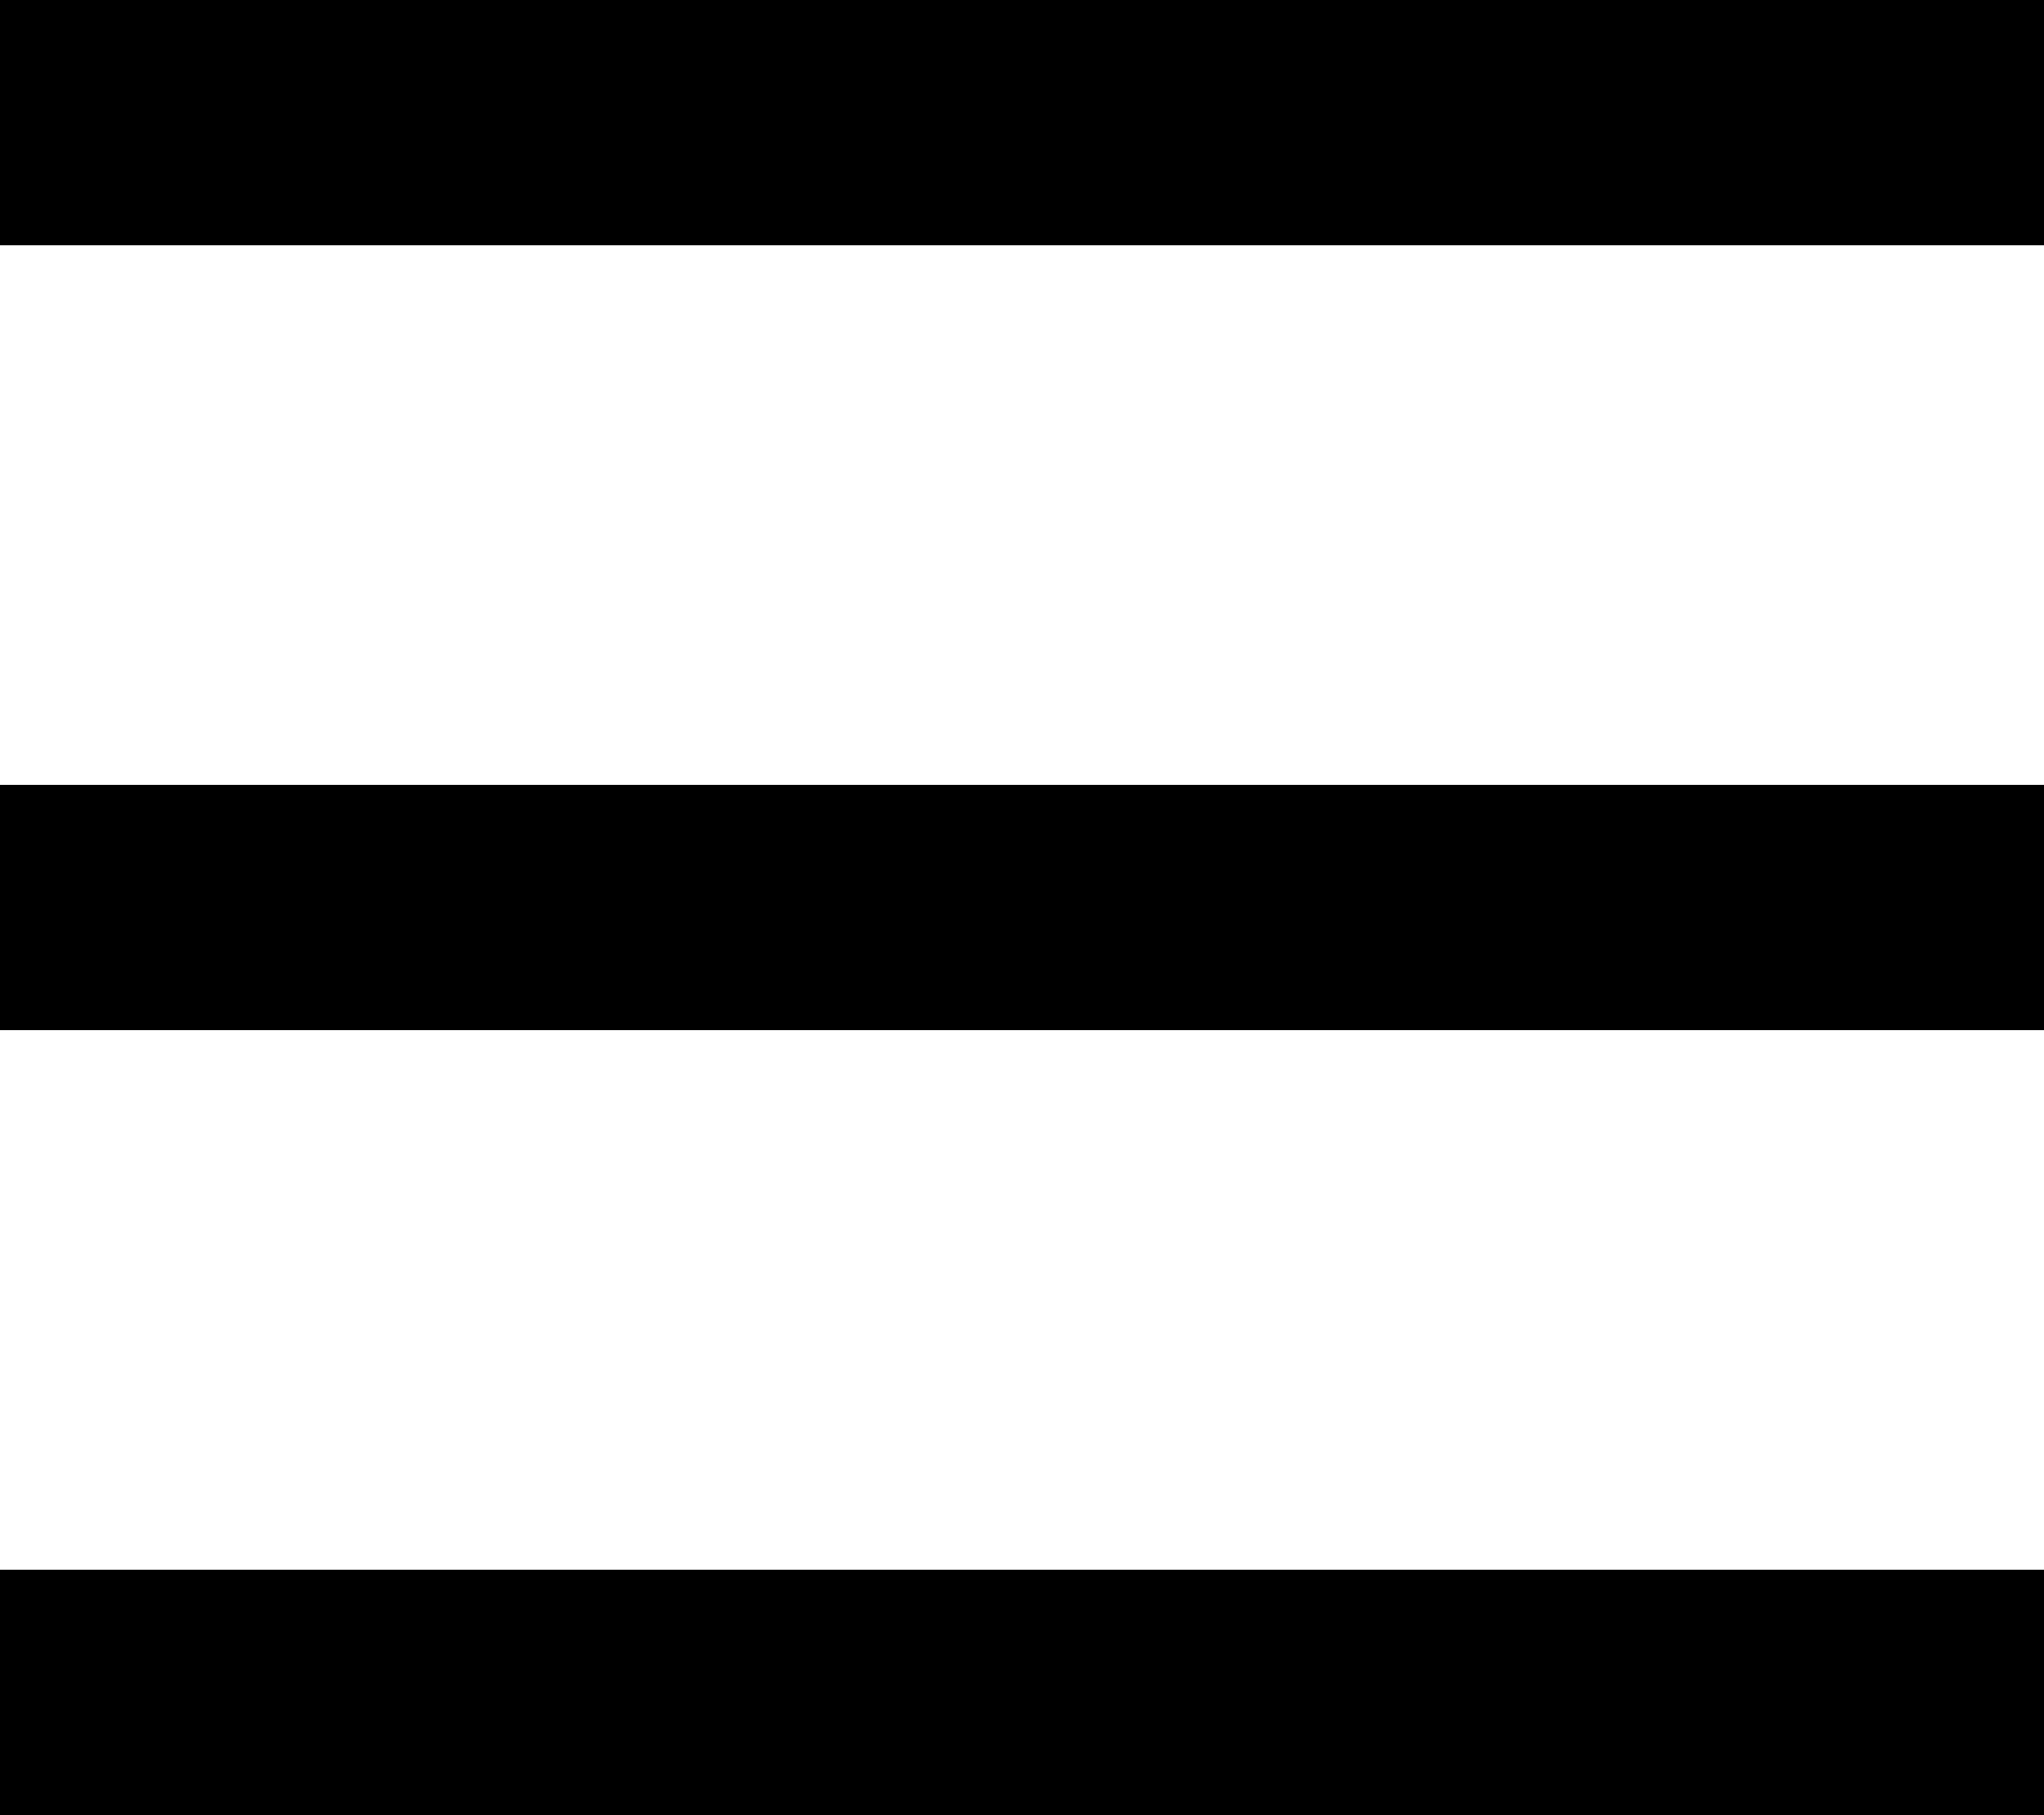 <svg width="125" height="111" viewBox="0 0 125 111" fill="none" xmlns="http://www.w3.org/2000/svg">
<line y1="7.5" x2="125" y2="7.5" stroke="black" stroke-width="15"/>
<line y1="55.5" x2="125" y2="55.5" stroke="black" stroke-width="15"/>
<line y1="103.5" x2="125" y2="103.5" stroke="black" stroke-width="15"/>
</svg>
